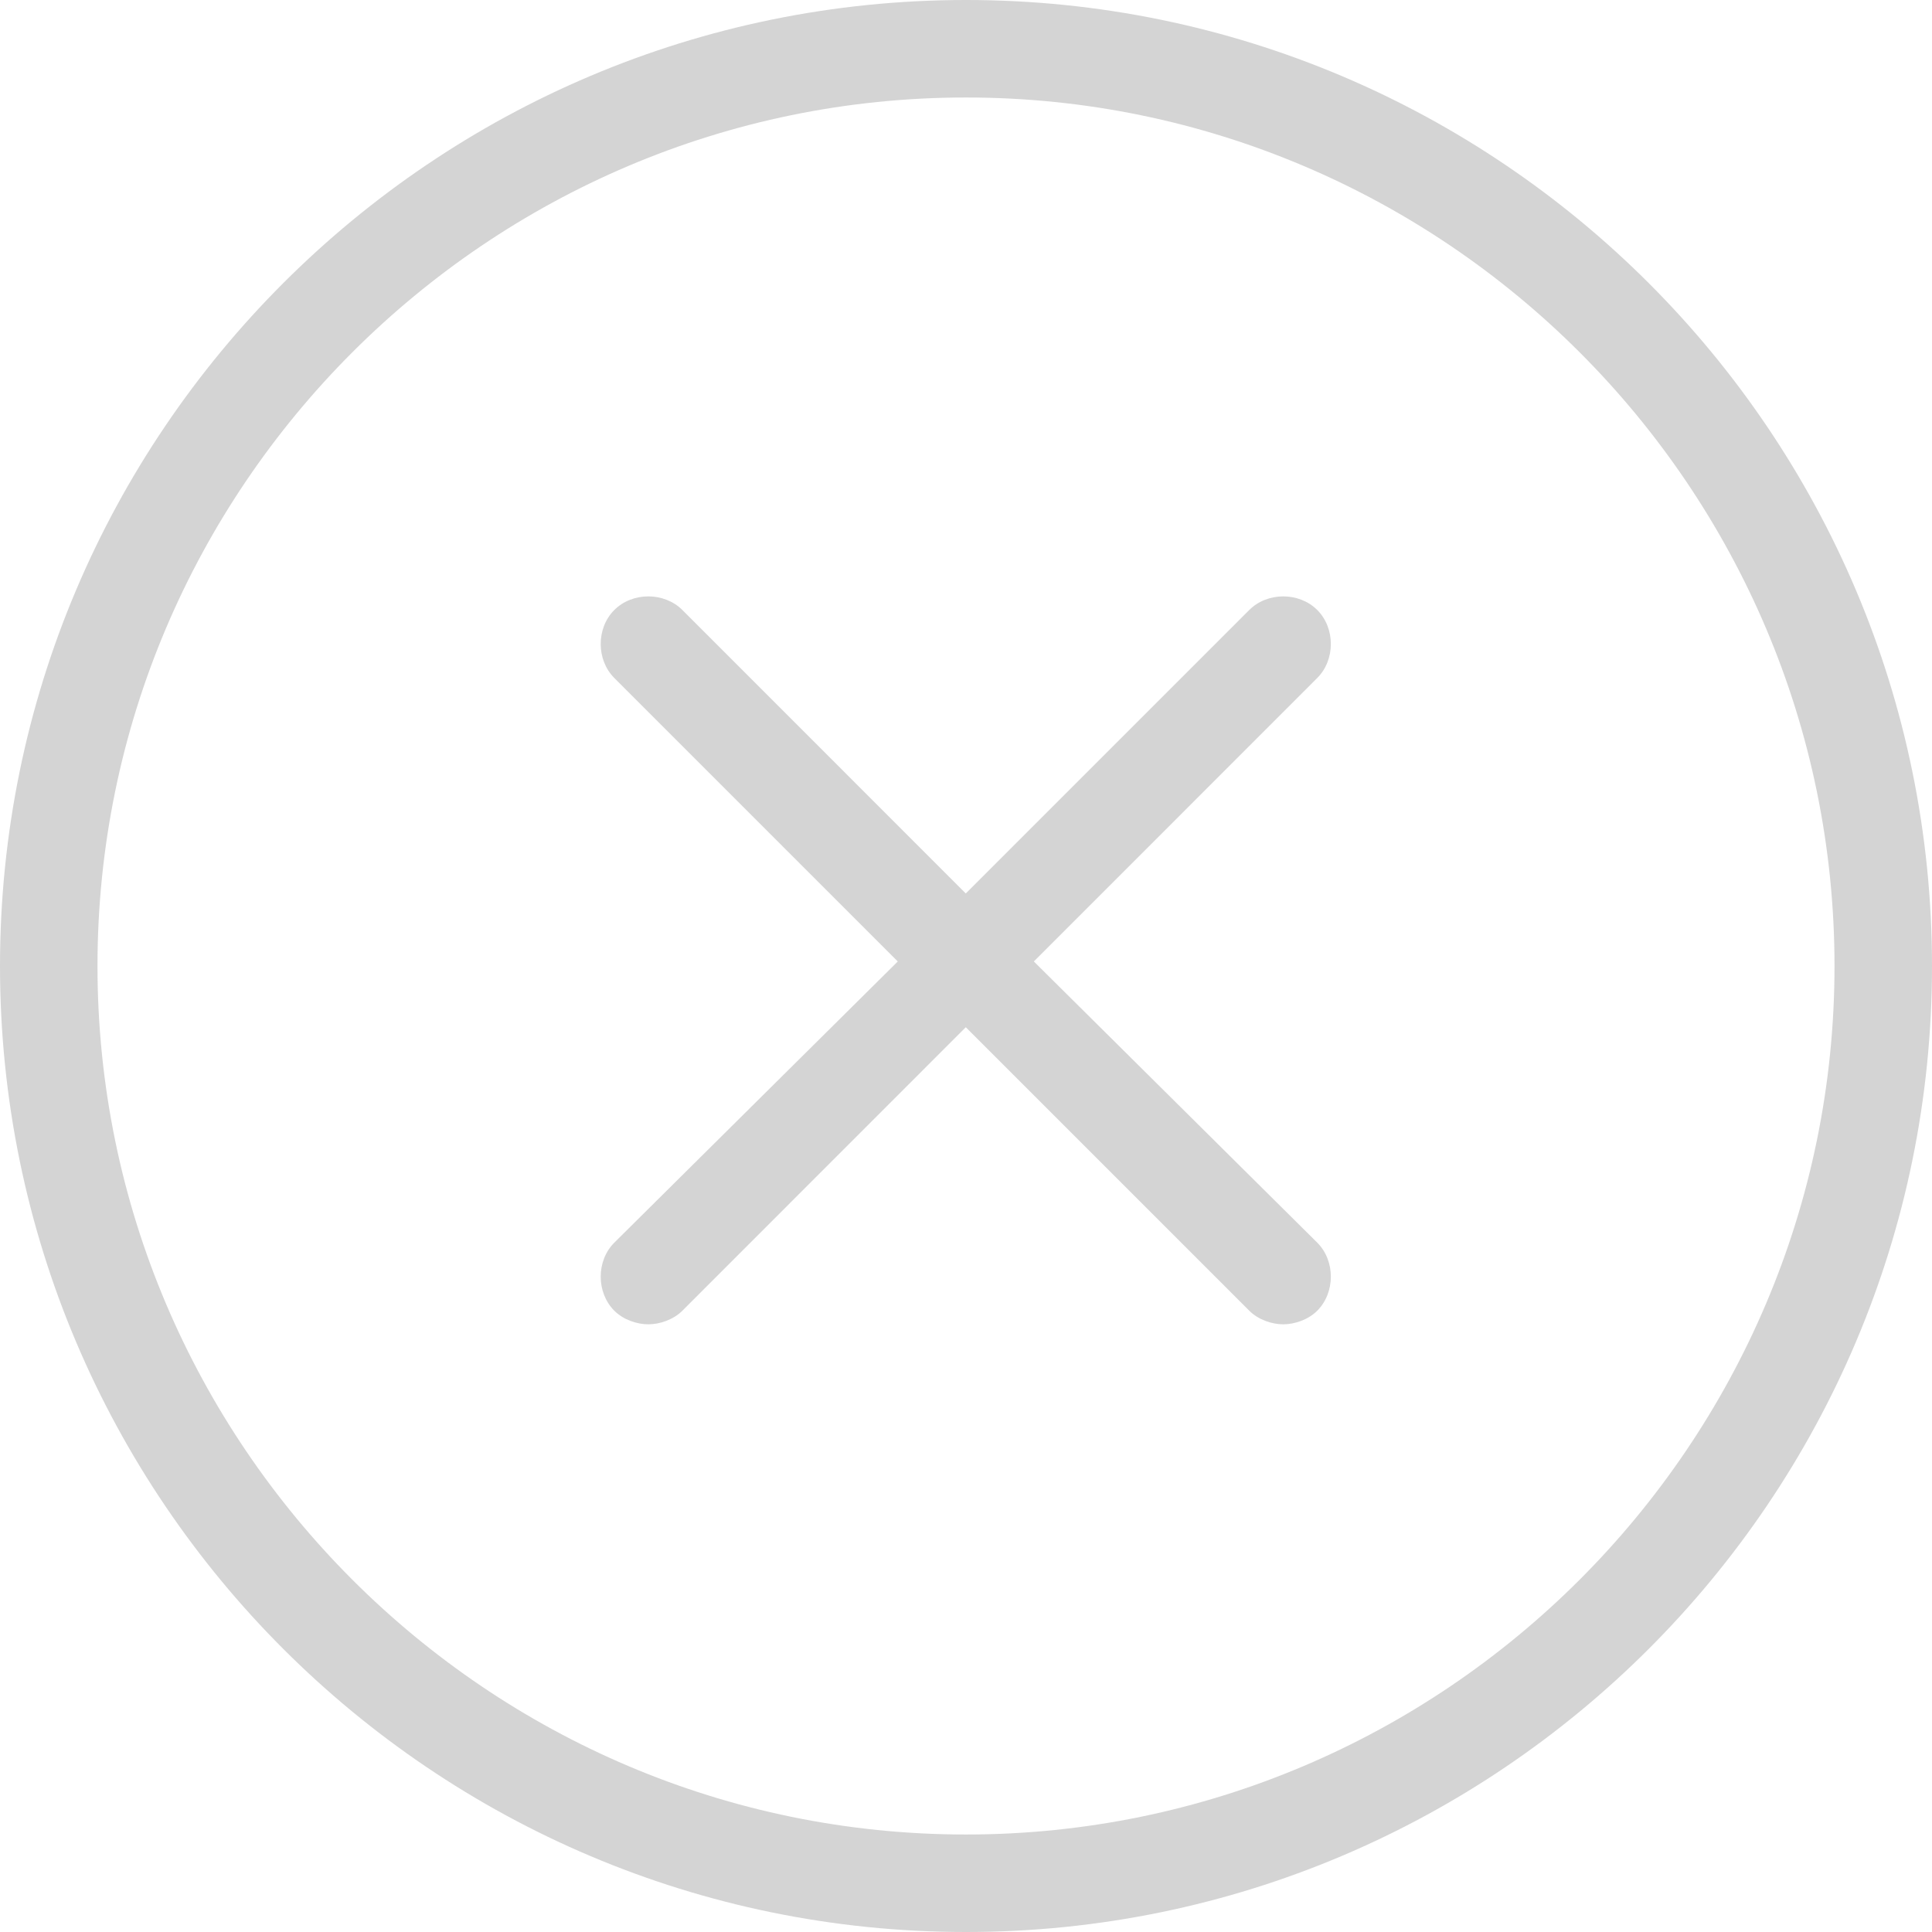<svg width="26" height="26" viewBox="0 0 26 26" fill="none" xmlns="http://www.w3.org/2000/svg">
<path d="M13 0C5.829 0 0 5.829 0 13C0 20.171 5.829 26 13 26C20.171 26 26 20.171 26 13C26 5.829 20.171 0 13 0ZM13 24.688C6.561 24.688 1.312 19.439 1.312 13C1.312 6.561 6.561 1.312 13 1.312C19.439 1.312 24.688 6.561 24.688 13C24.688 19.439 19.439 24.688 13 24.688Z" fill="#D4D4D4"/>
<path d="M13.913 12.939L17.727 9.124C17.971 8.88 17.971 8.453 17.727 8.209C17.483 7.965 17.056 7.965 16.812 8.209L12.997 12.024L9.183 8.209C8.938 7.965 8.511 7.965 8.267 8.209C8.023 8.453 8.023 8.88 8.267 9.124L12.082 12.939L8.267 16.723C8.023 16.967 8.023 17.394 8.267 17.639C8.389 17.761 8.572 17.822 8.725 17.822C8.877 17.822 9.061 17.761 9.183 17.639L12.997 13.824L16.812 17.639C16.934 17.761 17.117 17.822 17.269 17.822C17.422 17.822 17.605 17.761 17.727 17.639C17.971 17.394 17.971 16.967 17.727 16.723L13.913 12.939Z" fill="#D4D4D4"/>
</svg>
